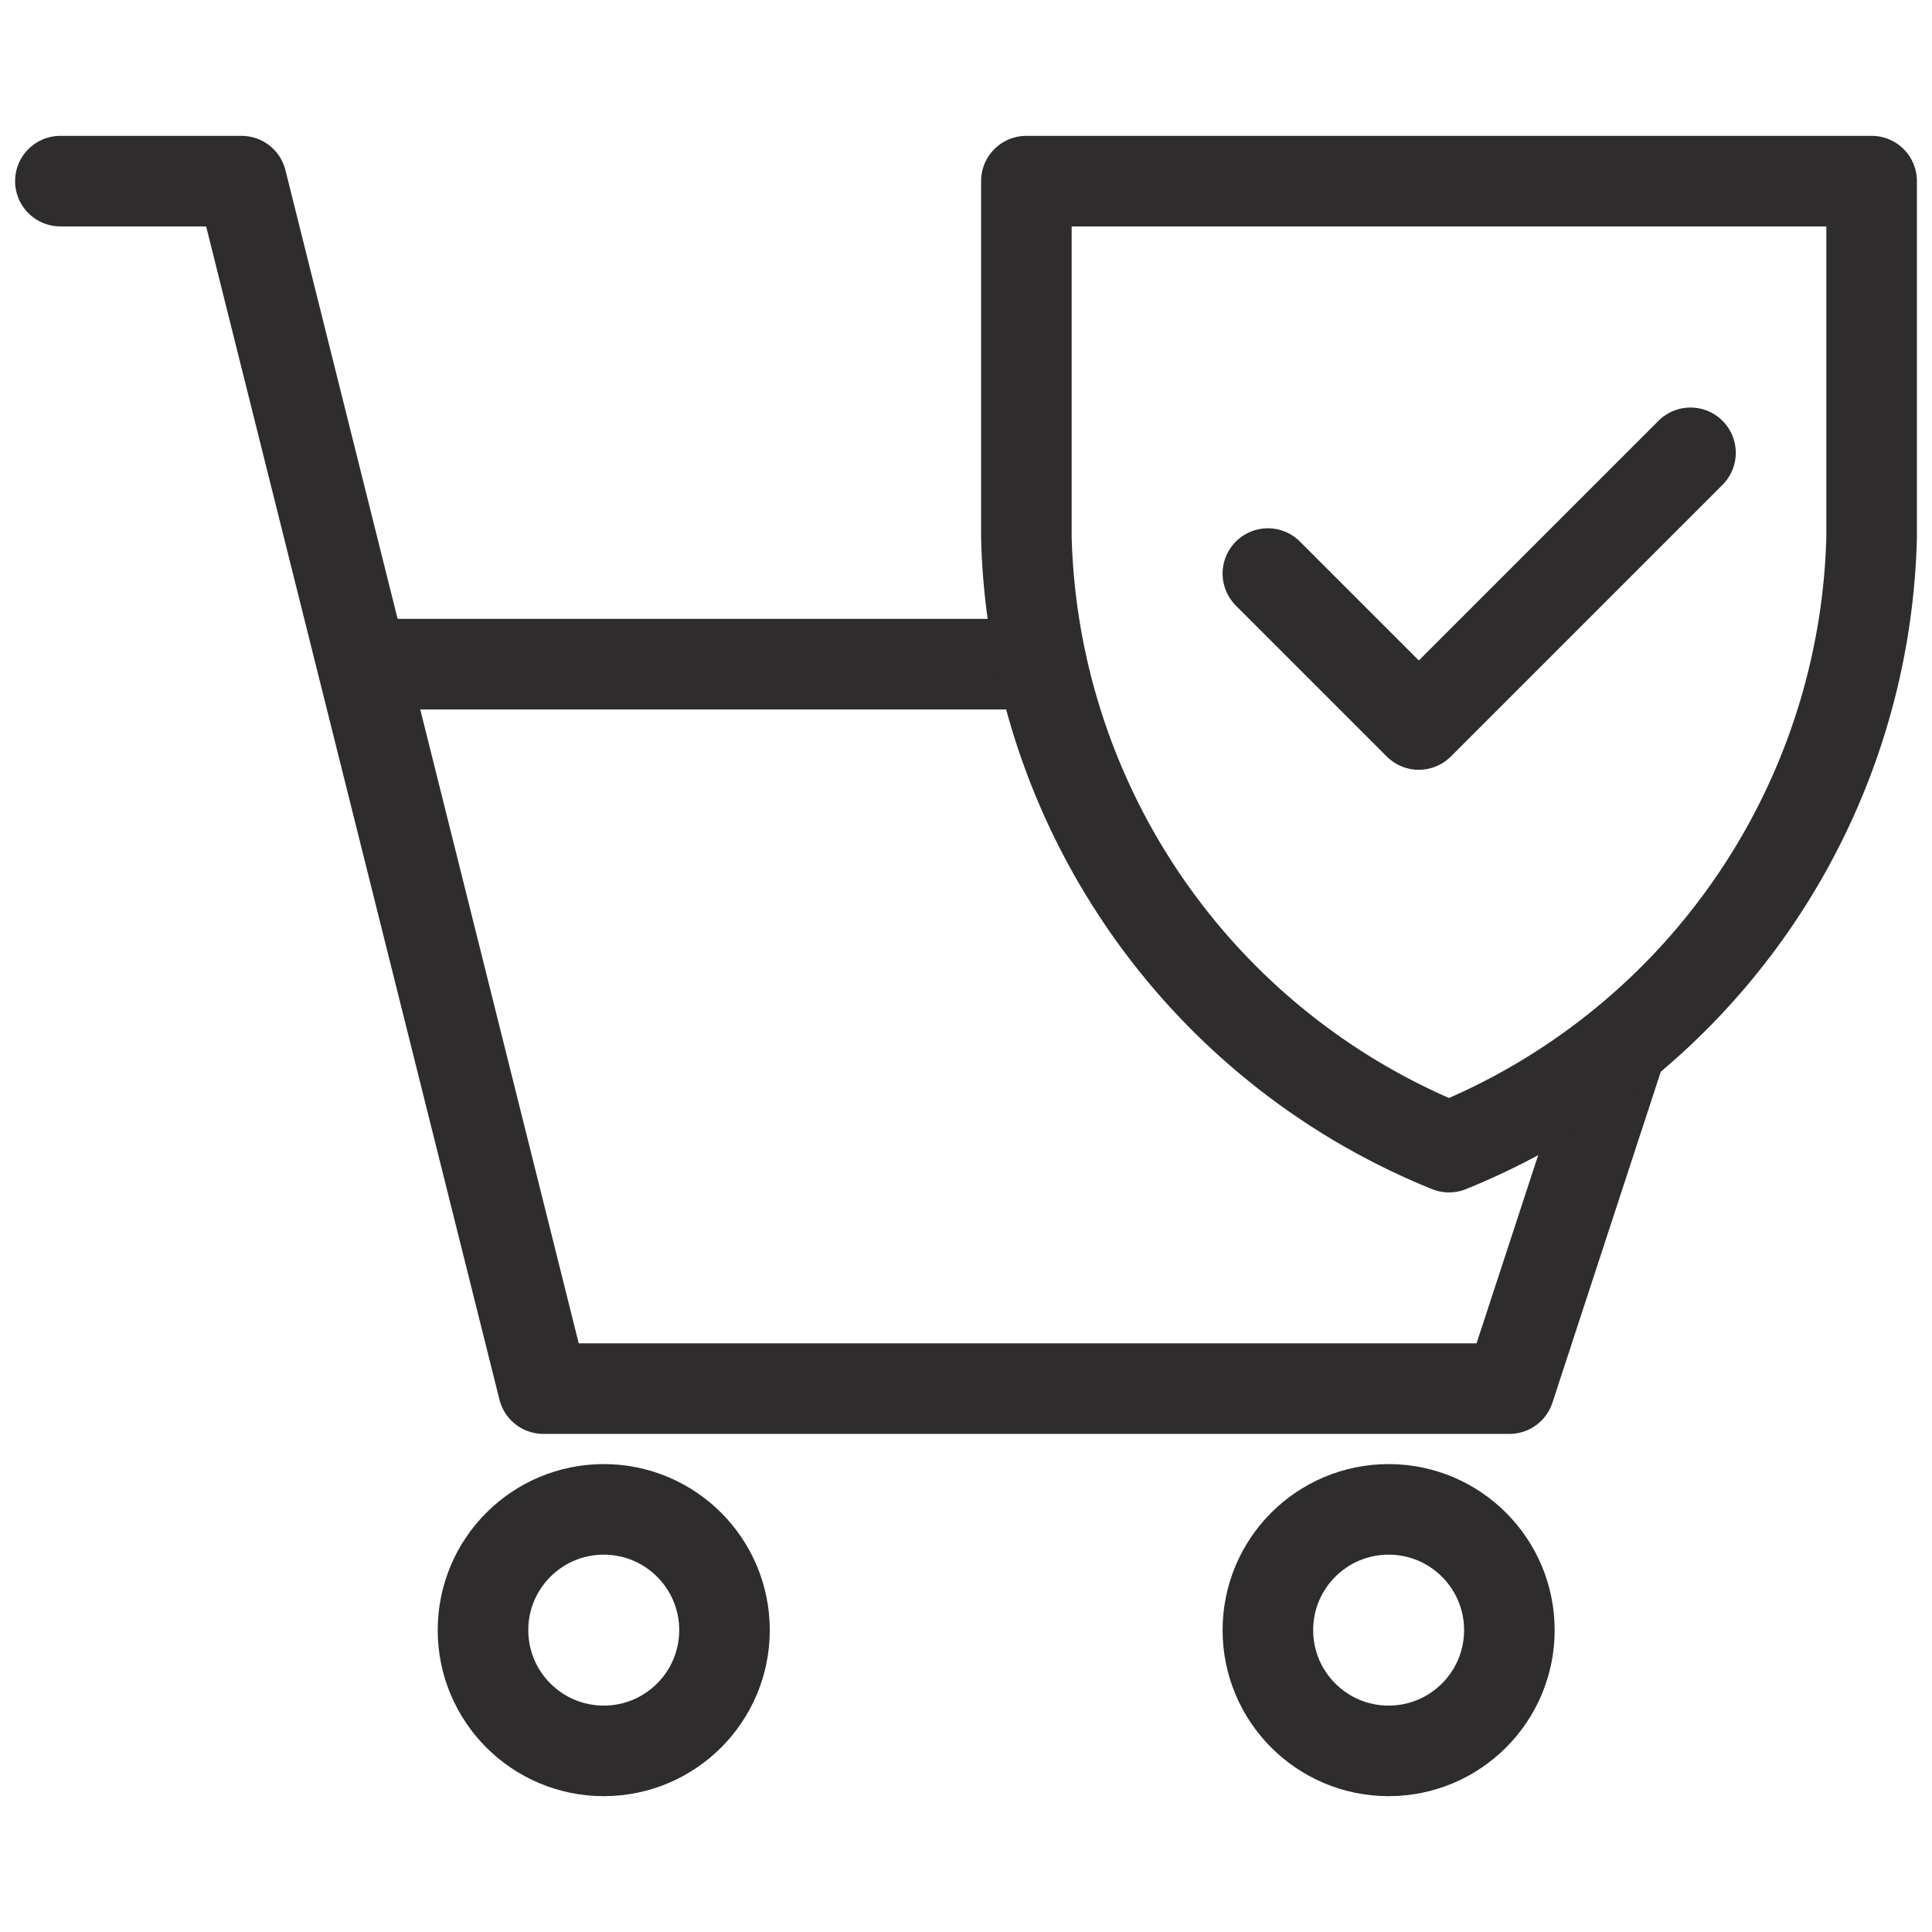 <svg viewBox="0 0 64 64" xmlns="http://www.w3.org/2000/svg"><g style="fill:none;stroke:#2e2c2d;stroke-miterlimit:10;stroke-width:3;stroke-linejoin:round;stroke-linecap:round"><path d="m34.5 22h-22.5m-10-16h6l10 40h32l3.7-11.3"/><circle cx="20" cy="54" r="4"/><circle cx="46" cy="54" r="4"/><path d="m34 6h28v11.8a22.4 22.4 0 0 1 -14 20.2 22.4 22.4 0 0 1 -14-20.2z"/><path d="m42 19 5 5 9-9"/></g></svg>